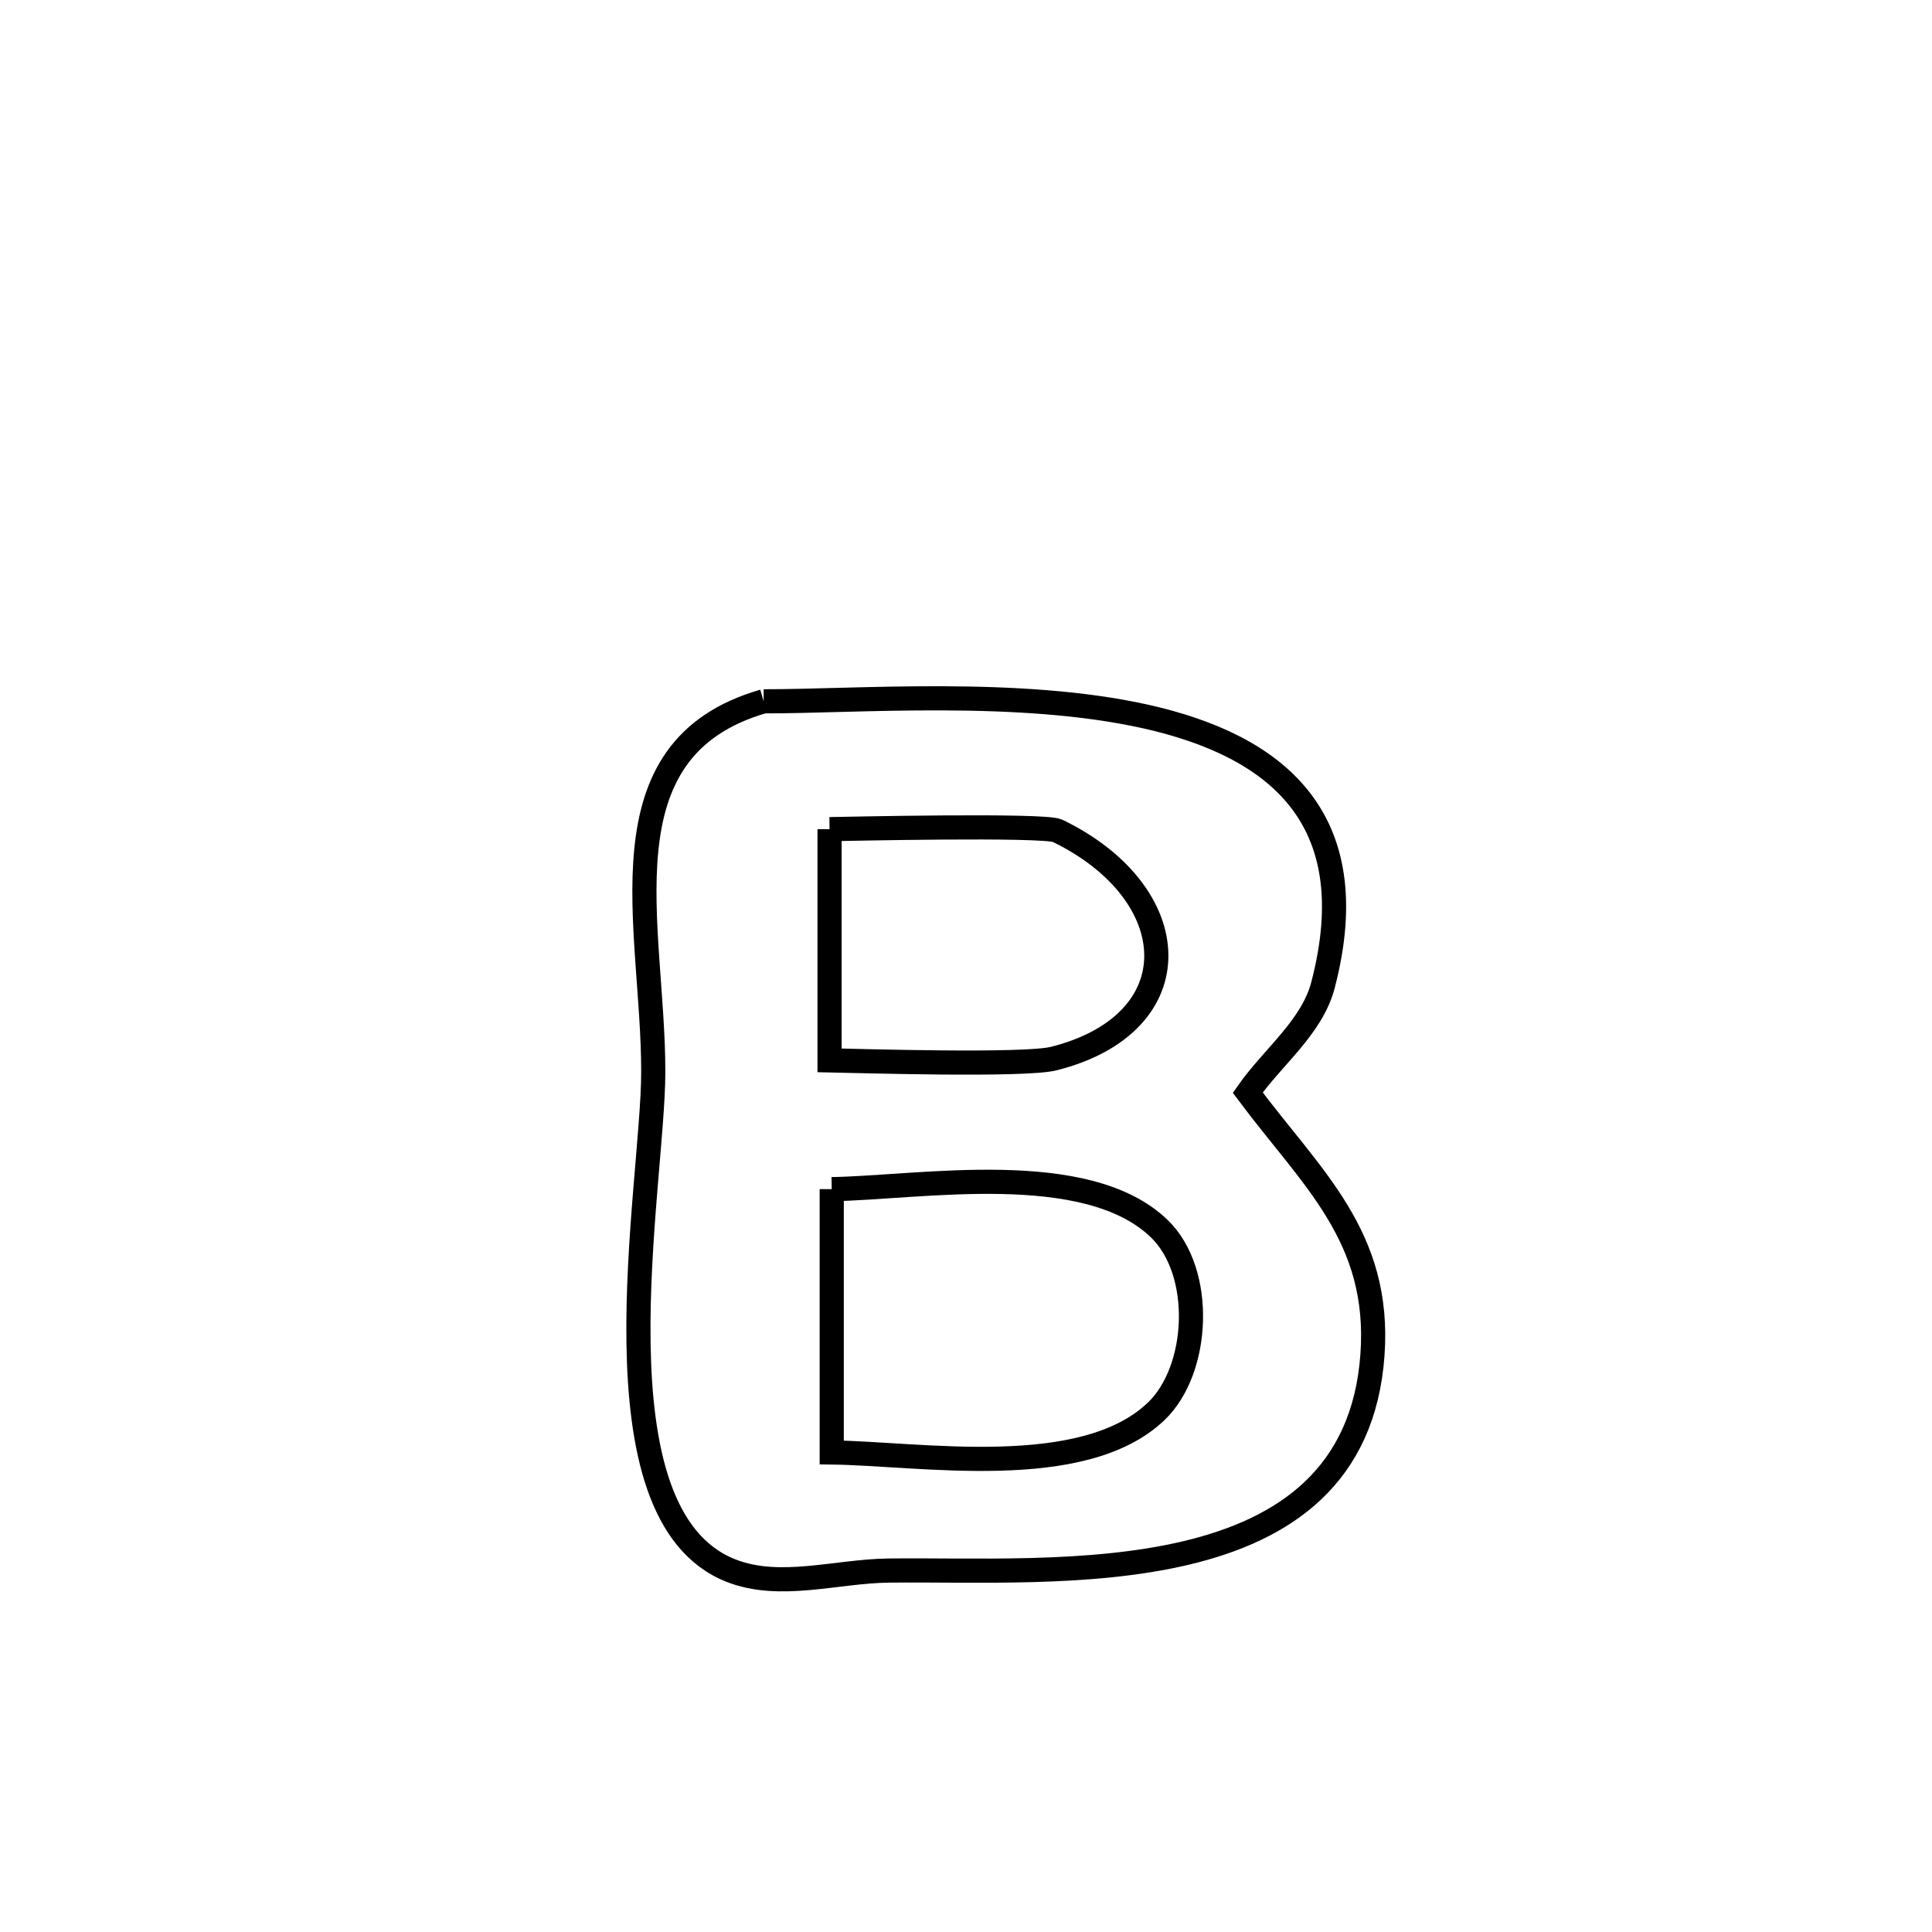 <svg xmlns="http://www.w3.org/2000/svg" viewBox="0.0 0.0 24.0 24.0" height="200px" width="200px"><path fill="none" stroke="black" stroke-width=".3" stroke-opacity="1.0"  filling="0" d="M9.486 8.712 L9.486 8.712 C10.646 8.714 12.657 8.547 14.241 8.903 C15.824 9.26 16.981 10.14 16.435 12.236 C16.298 12.762 15.812 13.127 15.5 13.573 L15.5 13.573 C16.295 14.638 17.155 15.359 17.049 16.832 C16.833 19.841 13.114 19.484 11.039 19.51 C10.387 19.518 9.691 19.749 9.084 19.512 C7.305 18.819 8.114 14.745 8.115 13.317 C8.117 11.507 7.426 9.303 9.486 8.712 L9.486 8.712"></path>
<path fill="none" stroke="black" stroke-width=".3" stroke-opacity="1.0"  filling="0" d="M10.305 10.3 L10.305 10.3 C10.448 10.298 12.972 10.241 13.136 10.32 C14.736 11.095 14.826 12.711 13.091 13.15 C12.722 13.243 10.634 13.178 10.305 13.172 L10.305 13.172 C10.305 12.554 10.305 10.929 10.305 10.3 L10.305 10.3"></path>
<path fill="none" stroke="black" stroke-width=".3" stroke-opacity="1.0"  filling="0" d="M10.332 14.772 L10.332 14.772 C11.43 14.755 13.492 14.386 14.401 15.263 C14.959 15.802 14.904 17.014 14.363 17.532 C13.451 18.405 11.429 18.056 10.332 18.043 L10.332 18.043 C10.332 17.09 10.332 15.725 10.332 14.772 L10.332 14.772"></path></svg>
